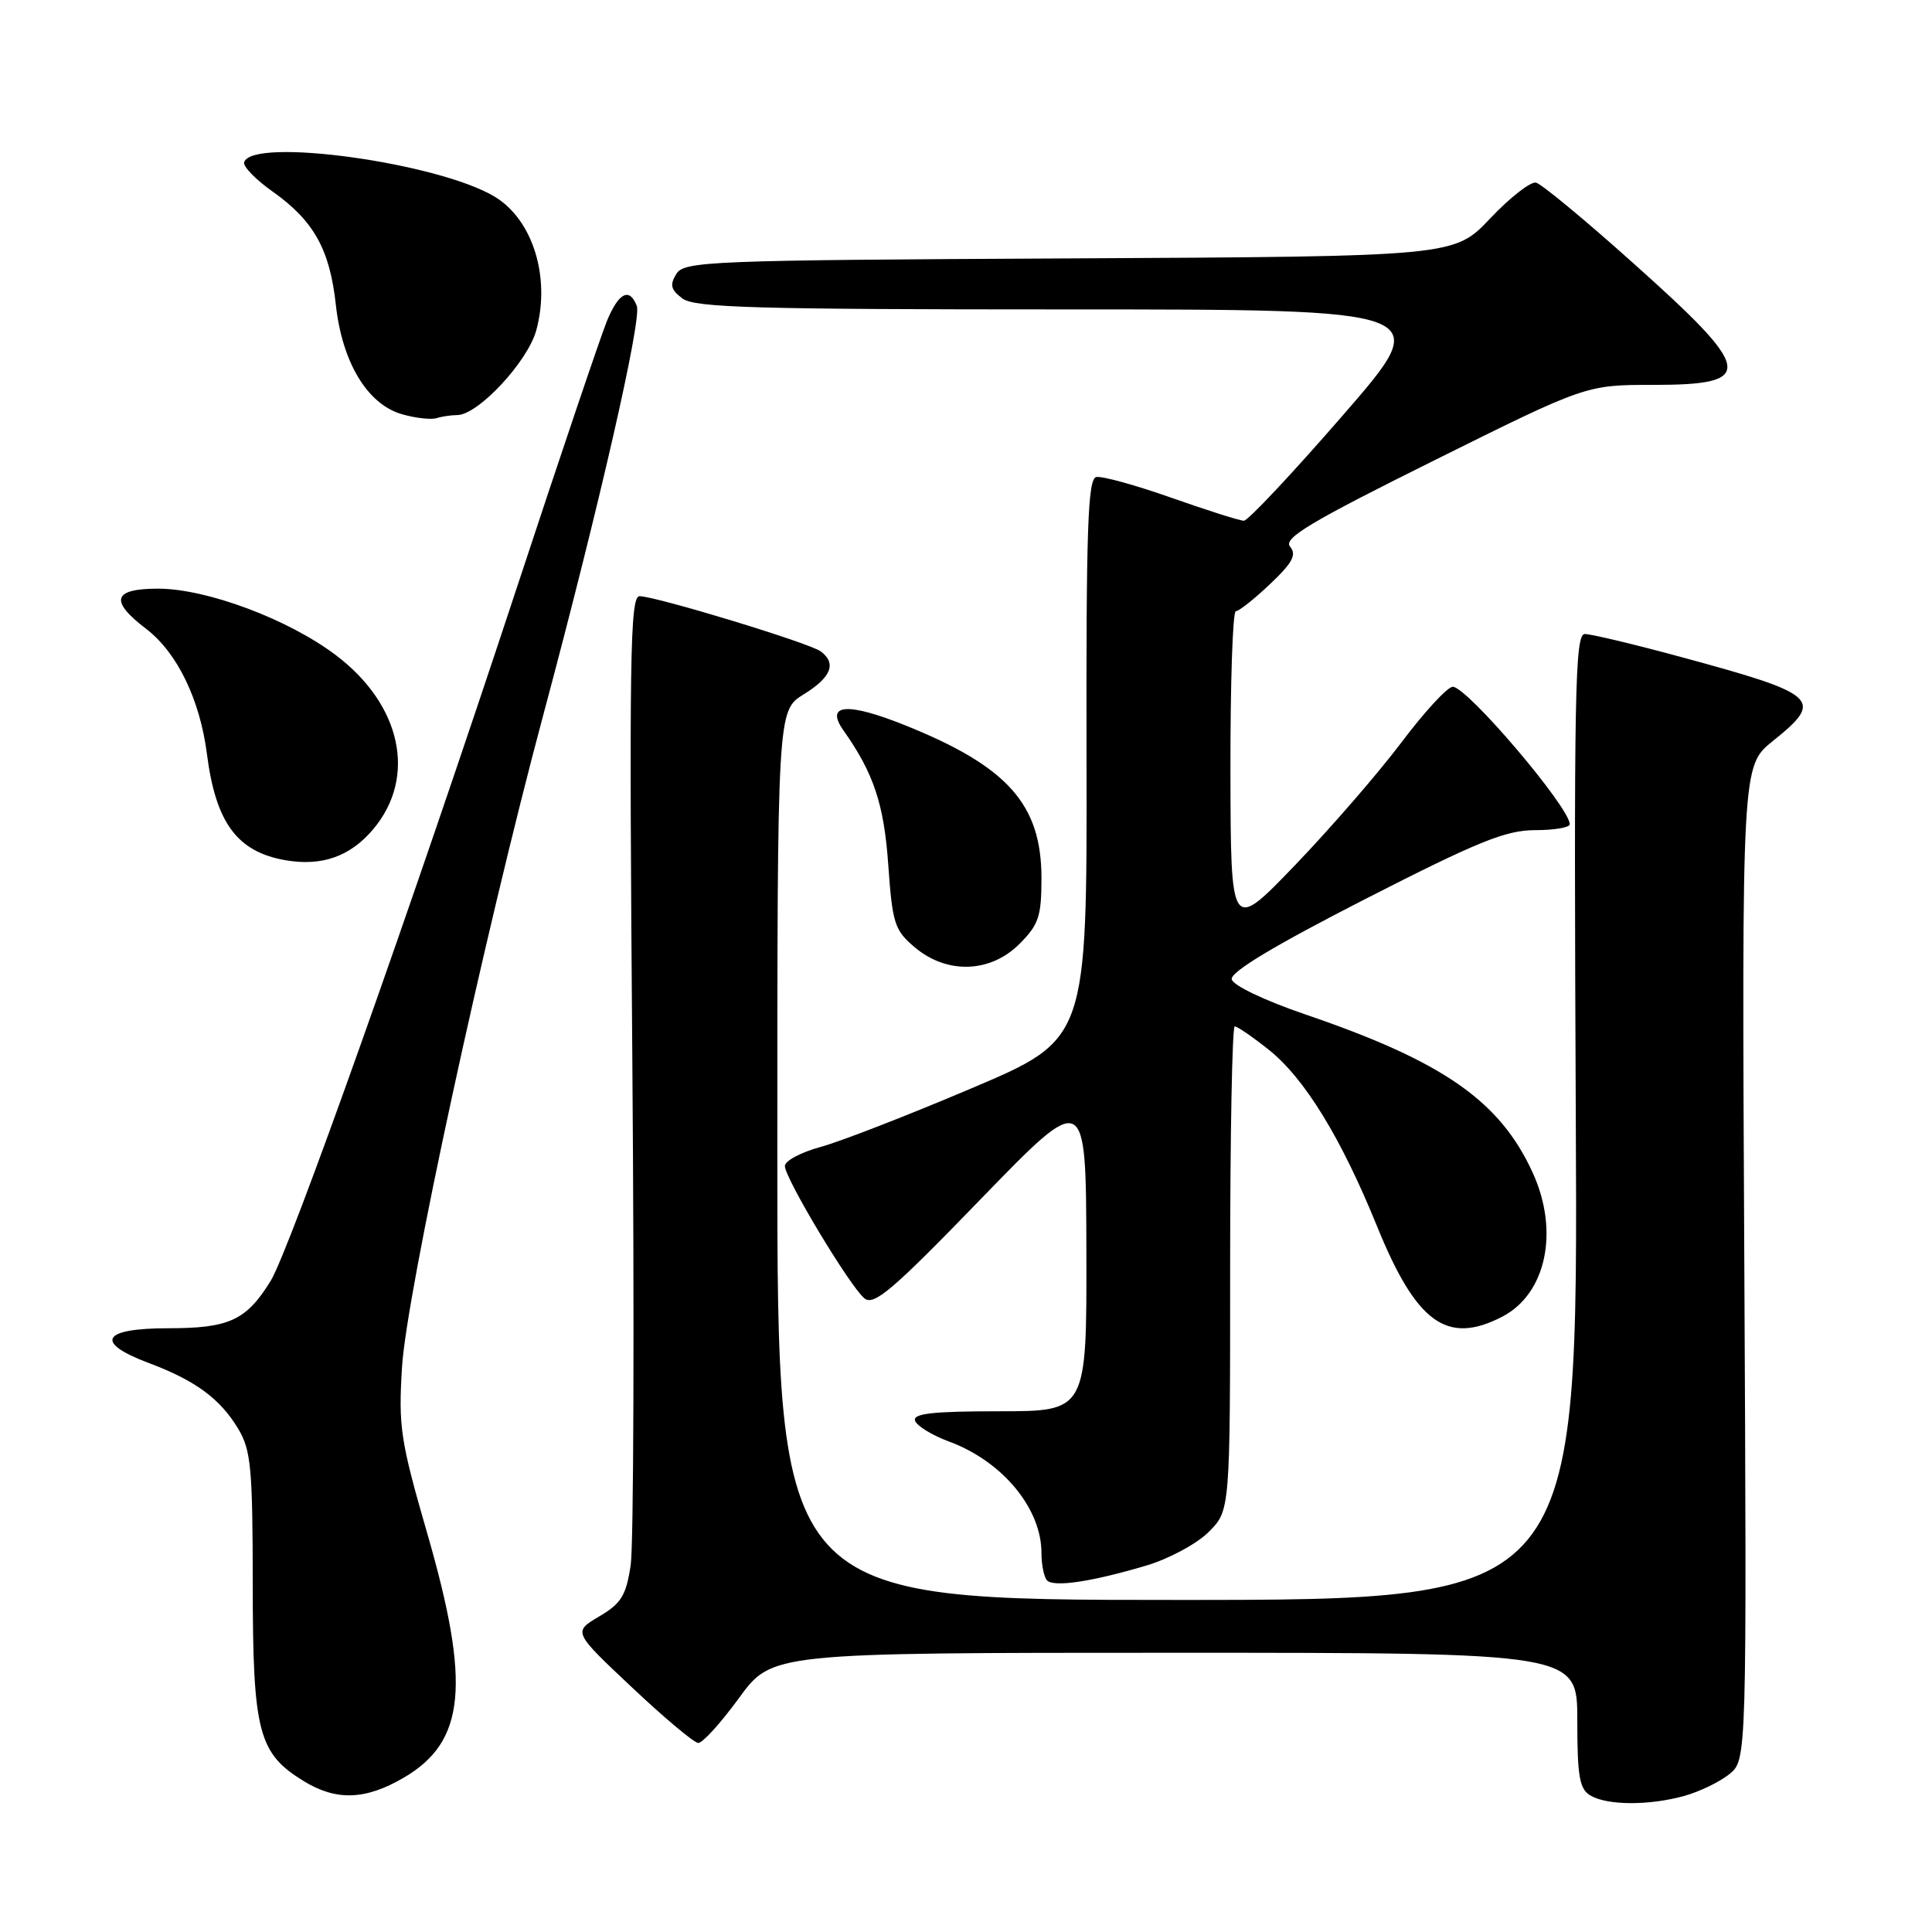 <?xml version="1.0" encoding="UTF-8" standalone="no"?>
<!DOCTYPE svg PUBLIC "-//W3C//DTD SVG 1.1//EN" "http://www.w3.org/Graphics/SVG/1.1/DTD/svg11.dtd" >
<svg xmlns="http://www.w3.org/2000/svg" xmlns:xlink="http://www.w3.org/1999/xlink" version="1.1" viewBox="0 0 256 256">
 <g >
 <path fill="currentColor"
d=" M 223.17 237.97 C 225.19 237.41 227.88 236.11 229.15 235.08 C 231.46 233.21 231.46 233.21 231.13 167.35 C 230.80 101.50 230.80 101.50 234.90 98.20 C 241.77 92.68 241.04 92.01 222.50 86.99 C 216.45 85.35 210.82 84.01 210.00 84.01 C 208.68 84.00 208.54 91.64 208.80 148.00 C 209.11 212.00 209.11 212.00 156.05 212.00 C 103.00 212.00 103.00 212.00 103.00 153.08 C 103.00 94.16 103.00 94.16 106.50 92.00 C 110.15 89.75 110.88 87.90 108.75 86.31 C 107.29 85.21 86.89 79.00 84.74 79.00 C 83.48 79.00 83.36 87.21 83.79 140.82 C 84.06 174.82 83.96 204.77 83.57 207.39 C 82.96 211.42 82.32 212.47 79.39 214.19 C 75.93 216.24 75.93 216.24 83.72 223.57 C 88.00 227.61 91.96 230.93 92.52 230.95 C 93.09 230.98 95.51 228.30 97.92 225.00 C 102.29 219.00 102.29 219.00 155.64 219.00 C 209.00 219.00 209.00 219.00 209.00 227.95 C 209.00 235.42 209.29 237.07 210.75 237.92 C 213.01 239.24 218.52 239.26 223.17 237.97 Z  M 53.52 235.54 C 61.68 230.76 62.40 223.19 56.60 203.14 C 53.06 190.89 52.78 189.05 53.27 181.14 C 53.87 171.37 64.13 124.02 72.01 94.65 C 79.39 67.11 85.06 42.31 84.38 40.54 C 83.42 38.06 82.00 38.75 80.45 42.46 C 79.66 44.37 74.22 60.45 68.37 78.21 C 54.53 120.19 38.39 165.63 35.85 169.75 C 32.62 174.96 30.37 176.00 22.28 176.00 C 13.47 176.00 12.44 177.88 19.75 180.62 C 25.88 182.92 29.16 185.33 31.55 189.30 C 33.26 192.13 33.48 194.51 33.49 210.00 C 33.50 229.56 34.23 232.34 40.30 236.04 C 44.58 238.65 48.46 238.51 53.52 235.54 Z  M 151.91 207.44 C 154.89 206.55 158.61 204.55 160.16 202.99 C 163.00 200.15 163.00 200.15 163.00 168.08 C 163.00 150.43 163.27 136.00 163.61 136.00 C 163.94 136.00 165.95 137.37 168.06 139.05 C 172.84 142.83 177.70 150.75 182.47 162.50 C 187.68 175.31 191.74 178.25 199.03 174.48 C 204.87 171.47 206.64 163.20 203.11 155.43 C 198.78 145.91 191.27 140.66 173.00 134.43 C 167.58 132.58 163.37 130.57 163.21 129.76 C 163.01 128.80 168.86 125.29 180.84 119.16 C 195.79 111.52 199.53 110.00 203.38 110.00 C 205.92 110.00 208.00 109.65 208.00 109.22 C 208.00 106.99 194.40 91.00 192.50 91.00 C 191.81 91.00 188.73 94.33 185.67 98.41 C 182.60 102.48 176.26 109.79 171.58 114.66 C 163.08 123.50 163.08 123.50 163.04 102.25 C 163.02 90.56 163.34 81.00 163.75 80.99 C 164.16 80.99 166.21 79.37 168.29 77.39 C 171.27 74.57 171.84 73.51 170.94 72.43 C 170.02 71.32 173.57 69.19 189.99 61.03 C 210.17 51.00 210.17 51.00 219.03 51.00 C 232.73 51.00 232.43 49.17 216.36 34.82 C 210.02 29.14 204.24 24.36 203.53 24.20 C 202.82 24.03 200.08 26.17 197.46 28.94 C 192.69 33.98 192.69 33.98 141.70 34.24 C 93.75 34.48 90.65 34.61 89.61 36.31 C 88.72 37.76 88.89 38.40 90.44 39.56 C 92.07 40.77 100.26 41.00 141.25 41.00 C 190.13 41.00 190.13 41.00 177.96 55.00 C 171.28 62.70 165.36 69.00 164.82 69.00 C 164.28 69.00 159.97 67.63 155.23 65.96 C 150.50 64.29 146.01 63.05 145.26 63.21 C 144.14 63.45 143.91 70.00 143.97 100.60 C 144.04 137.71 144.04 137.71 128.77 144.19 C 120.37 147.76 111.36 151.26 108.75 151.97 C 106.14 152.68 104.00 153.82 104.00 154.50 C 104.00 156.12 112.59 170.42 114.53 172.03 C 115.79 173.07 118.24 170.99 129.96 158.88 C 143.90 144.50 143.90 144.50 143.95 165.75 C 144.00 187.00 144.00 187.00 132.42 187.00 C 123.59 187.00 120.93 187.30 121.25 188.25 C 121.48 188.94 123.51 190.18 125.77 191.02 C 132.83 193.63 138.00 199.87 138.00 205.78 C 138.00 207.37 138.34 209.01 138.75 209.42 C 139.67 210.34 144.71 209.58 151.91 207.44 Z  M 135.08 125.08 C 137.64 122.51 138.00 121.44 138.00 116.33 C 137.99 106.58 133.52 101.57 120.00 96.13 C 112.28 93.02 109.28 93.26 111.76 96.78 C 115.76 102.43 117.14 106.57 117.70 114.60 C 118.25 122.40 118.54 123.27 121.23 125.54 C 125.49 129.12 131.22 128.93 135.08 125.08 Z  M 49.45 109.88 C 55.26 102.98 53.20 93.38 44.50 86.81 C 38.21 82.05 27.38 78.00 20.94 78.00 C 14.95 78.00 14.48 79.60 19.37 83.33 C 23.47 86.46 26.49 92.68 27.42 99.91 C 28.59 109.03 31.42 112.86 37.80 113.98 C 42.64 114.82 46.40 113.50 49.45 109.88 Z  M 60.58 55.00 C 63.34 55.00 69.95 47.90 71.07 43.73 C 72.96 36.72 70.60 29.13 65.58 26.08 C 58.14 21.56 33.38 18.14 32.35 21.50 C 32.18 22.05 33.88 23.80 36.12 25.38 C 41.58 29.25 43.70 33.05 44.50 40.38 C 45.34 48.03 48.68 53.56 53.24 54.88 C 55.03 55.40 57.10 55.63 57.83 55.41 C 58.56 55.18 59.80 55.00 60.58 55.00 Z "/>
</g>
</svg>